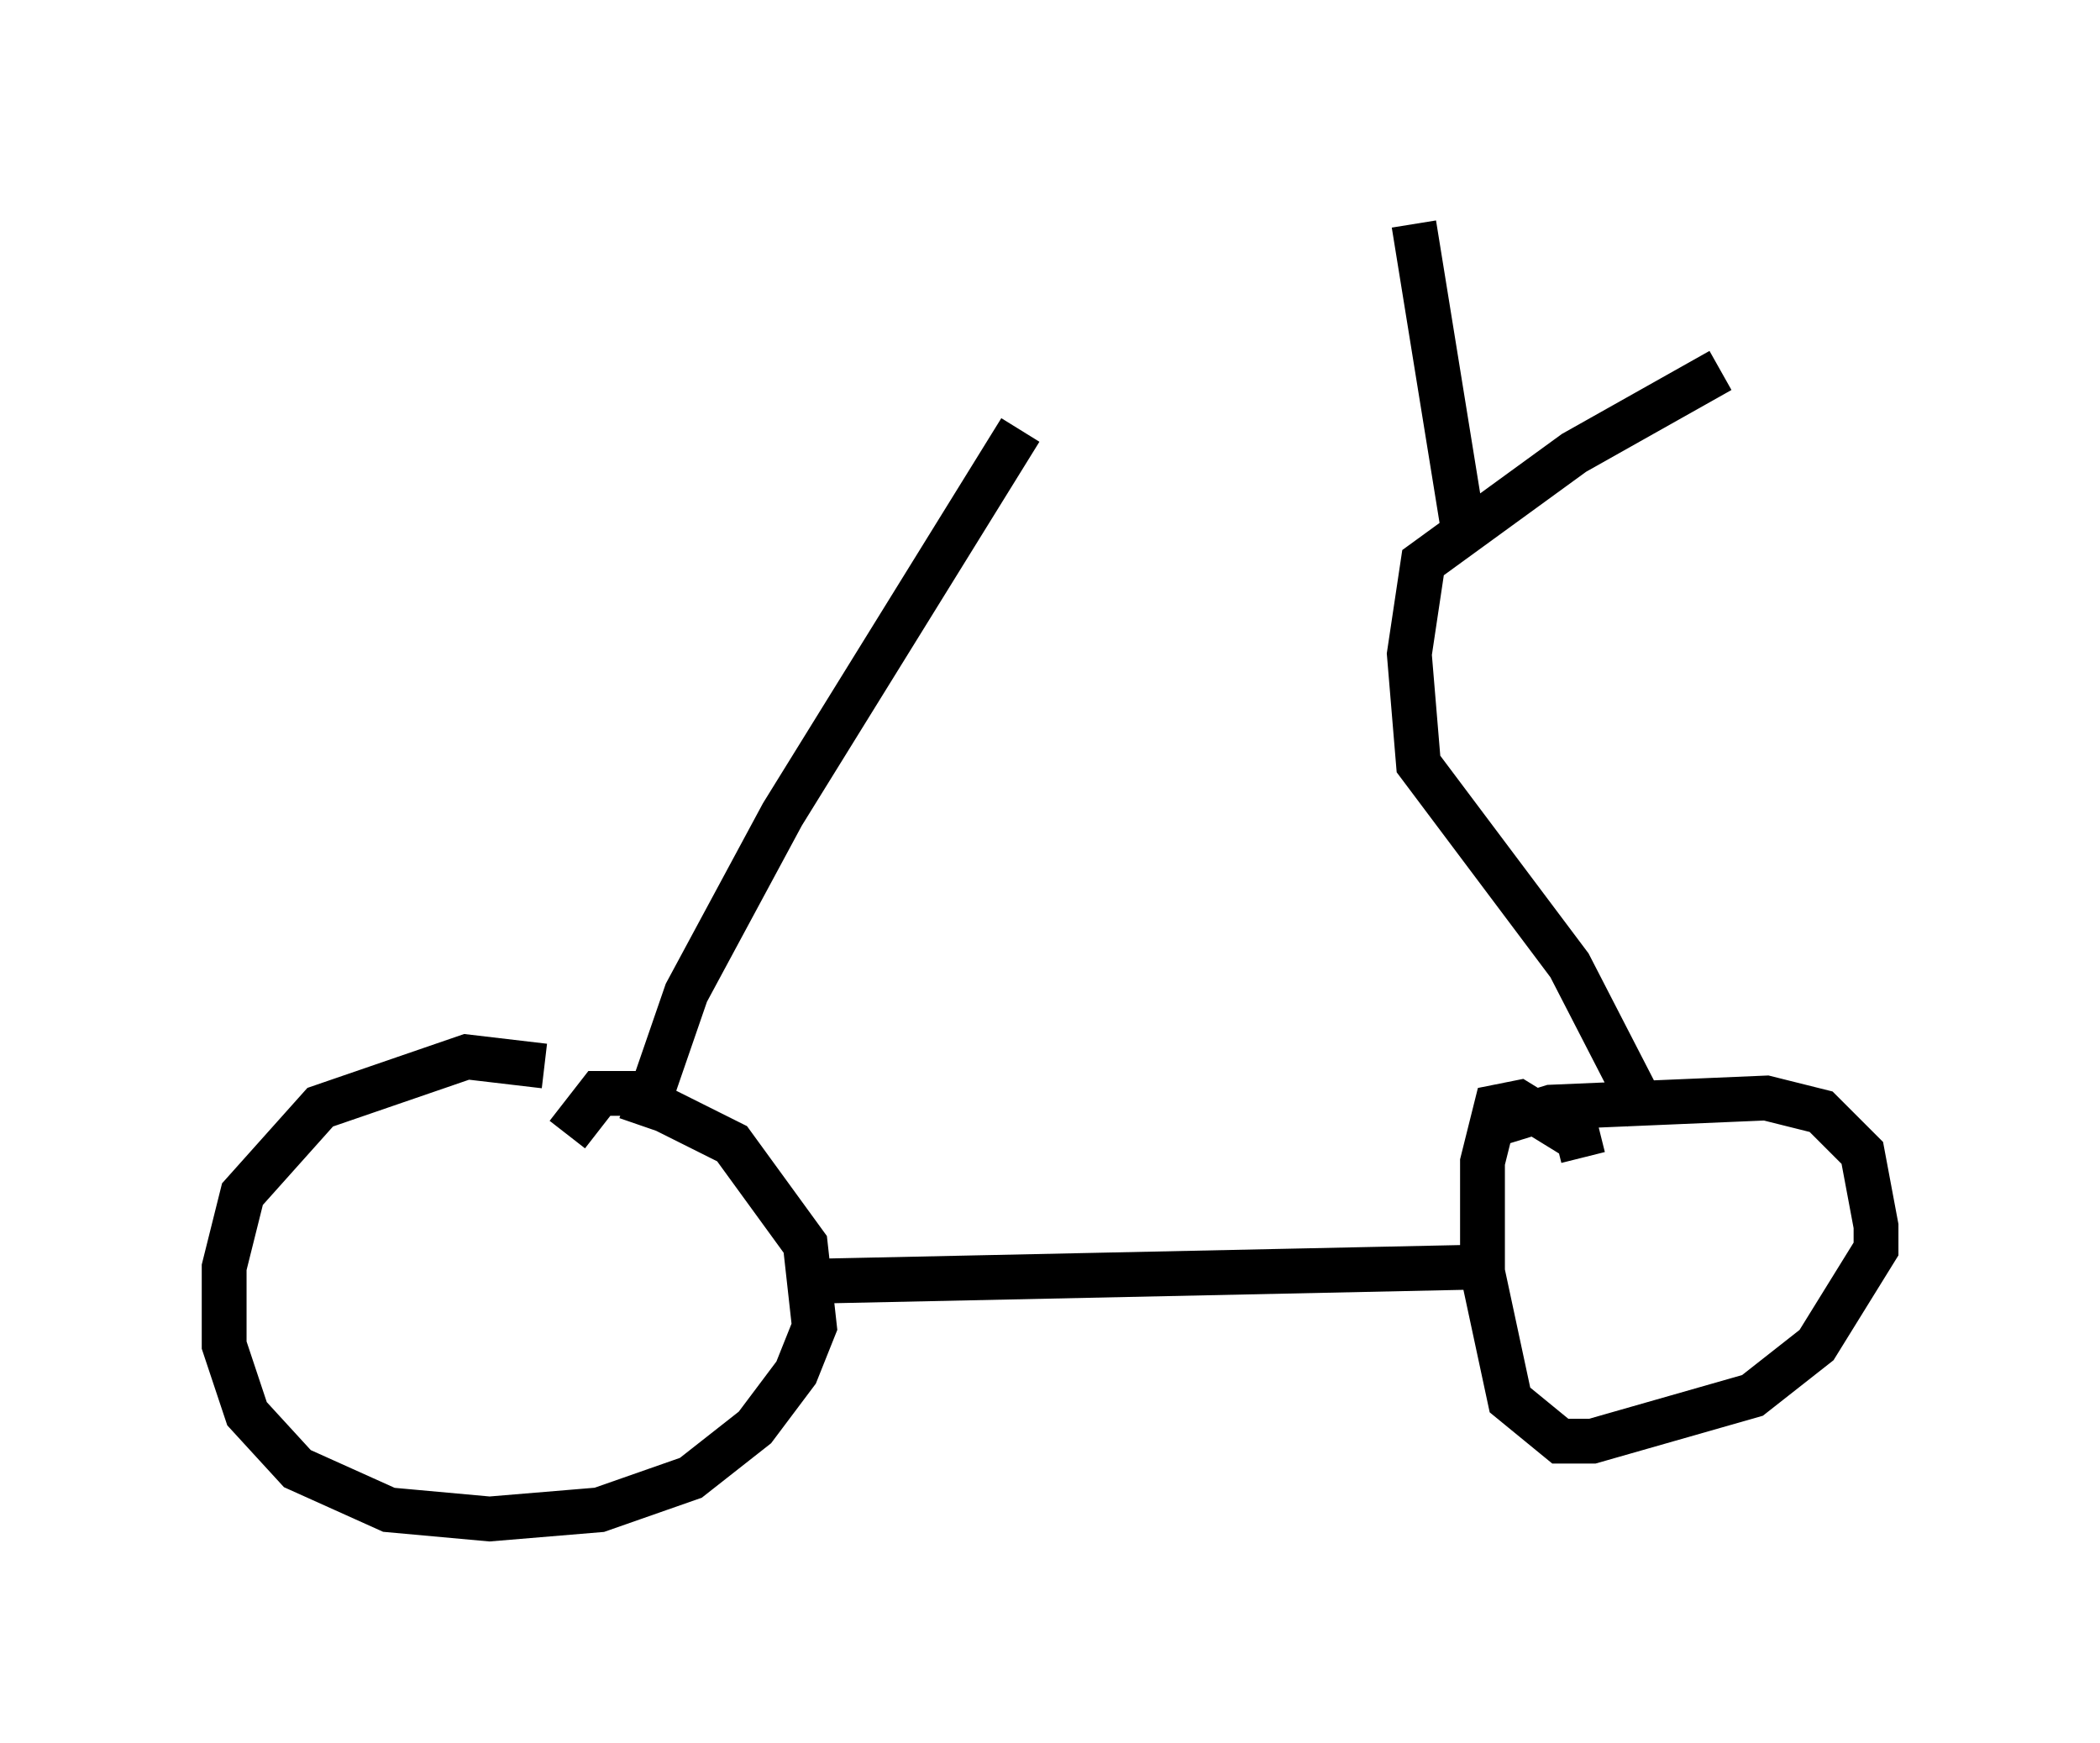<?xml version="1.0" encoding="utf-8" ?>
<svg baseProfile="full" height="38.89" version="1.1" width="46.852" xmlns="http://www.w3.org/2000/svg" xmlns:ev="http://www.w3.org/2001/xml-events" xmlns:xlink="http://www.w3.org/1999/xlink"><defs /><rect fill="white" height="38.89" width="46.852" x="0" y="0" /><path d="M14.494, 25.825 m-2.348, -2.042 l-1.735, -0.204 -3.267, 1.123 l-1.735, 1.94 -0.408, 1.633 l0.0, 1.735 0.51, 1.531 l1.123, 1.225 2.042, 0.919 l2.246, 0.204 2.45, -0.204 l2.042, -0.715 1.429, -1.123 l0.919, -1.225 0.408, -1.021 l-0.204, -1.838 -1.633, -2.246 l-2.246, -1.123 -0.715, 0.0 l-0.715, 0.919 m5.717, 3.267 l14.394, -0.306 m2.552, -2.45 l-0.102, -0.408 -1.327, -0.817 l-0.51, 0.102 -0.306, 1.225 l0.0, 2.45 0.613, 2.858 l1.123, 0.919 0.715, 0.0 l3.573, -1.021 1.429, -1.123 l1.327, -2.144 0.0, -0.51 l-0.306, -1.633 -0.919, -0.919 l-1.225, -0.306 -4.798, 0.204 l-1.327, 0.408 m-18.988, 0.0 l1.021, -2.96 2.144, -3.981 l5.308, -8.575 m13.986, 15.313 l-1.735, -3.369 -3.369, -4.492 l-0.204, -2.45 0.306, -2.042 l3.369, -2.45 3.267, -1.838 m-5.717, 3.675 l-1.123, -6.942 " fill="none" stroke="black" stroke-width="1" /></svg>